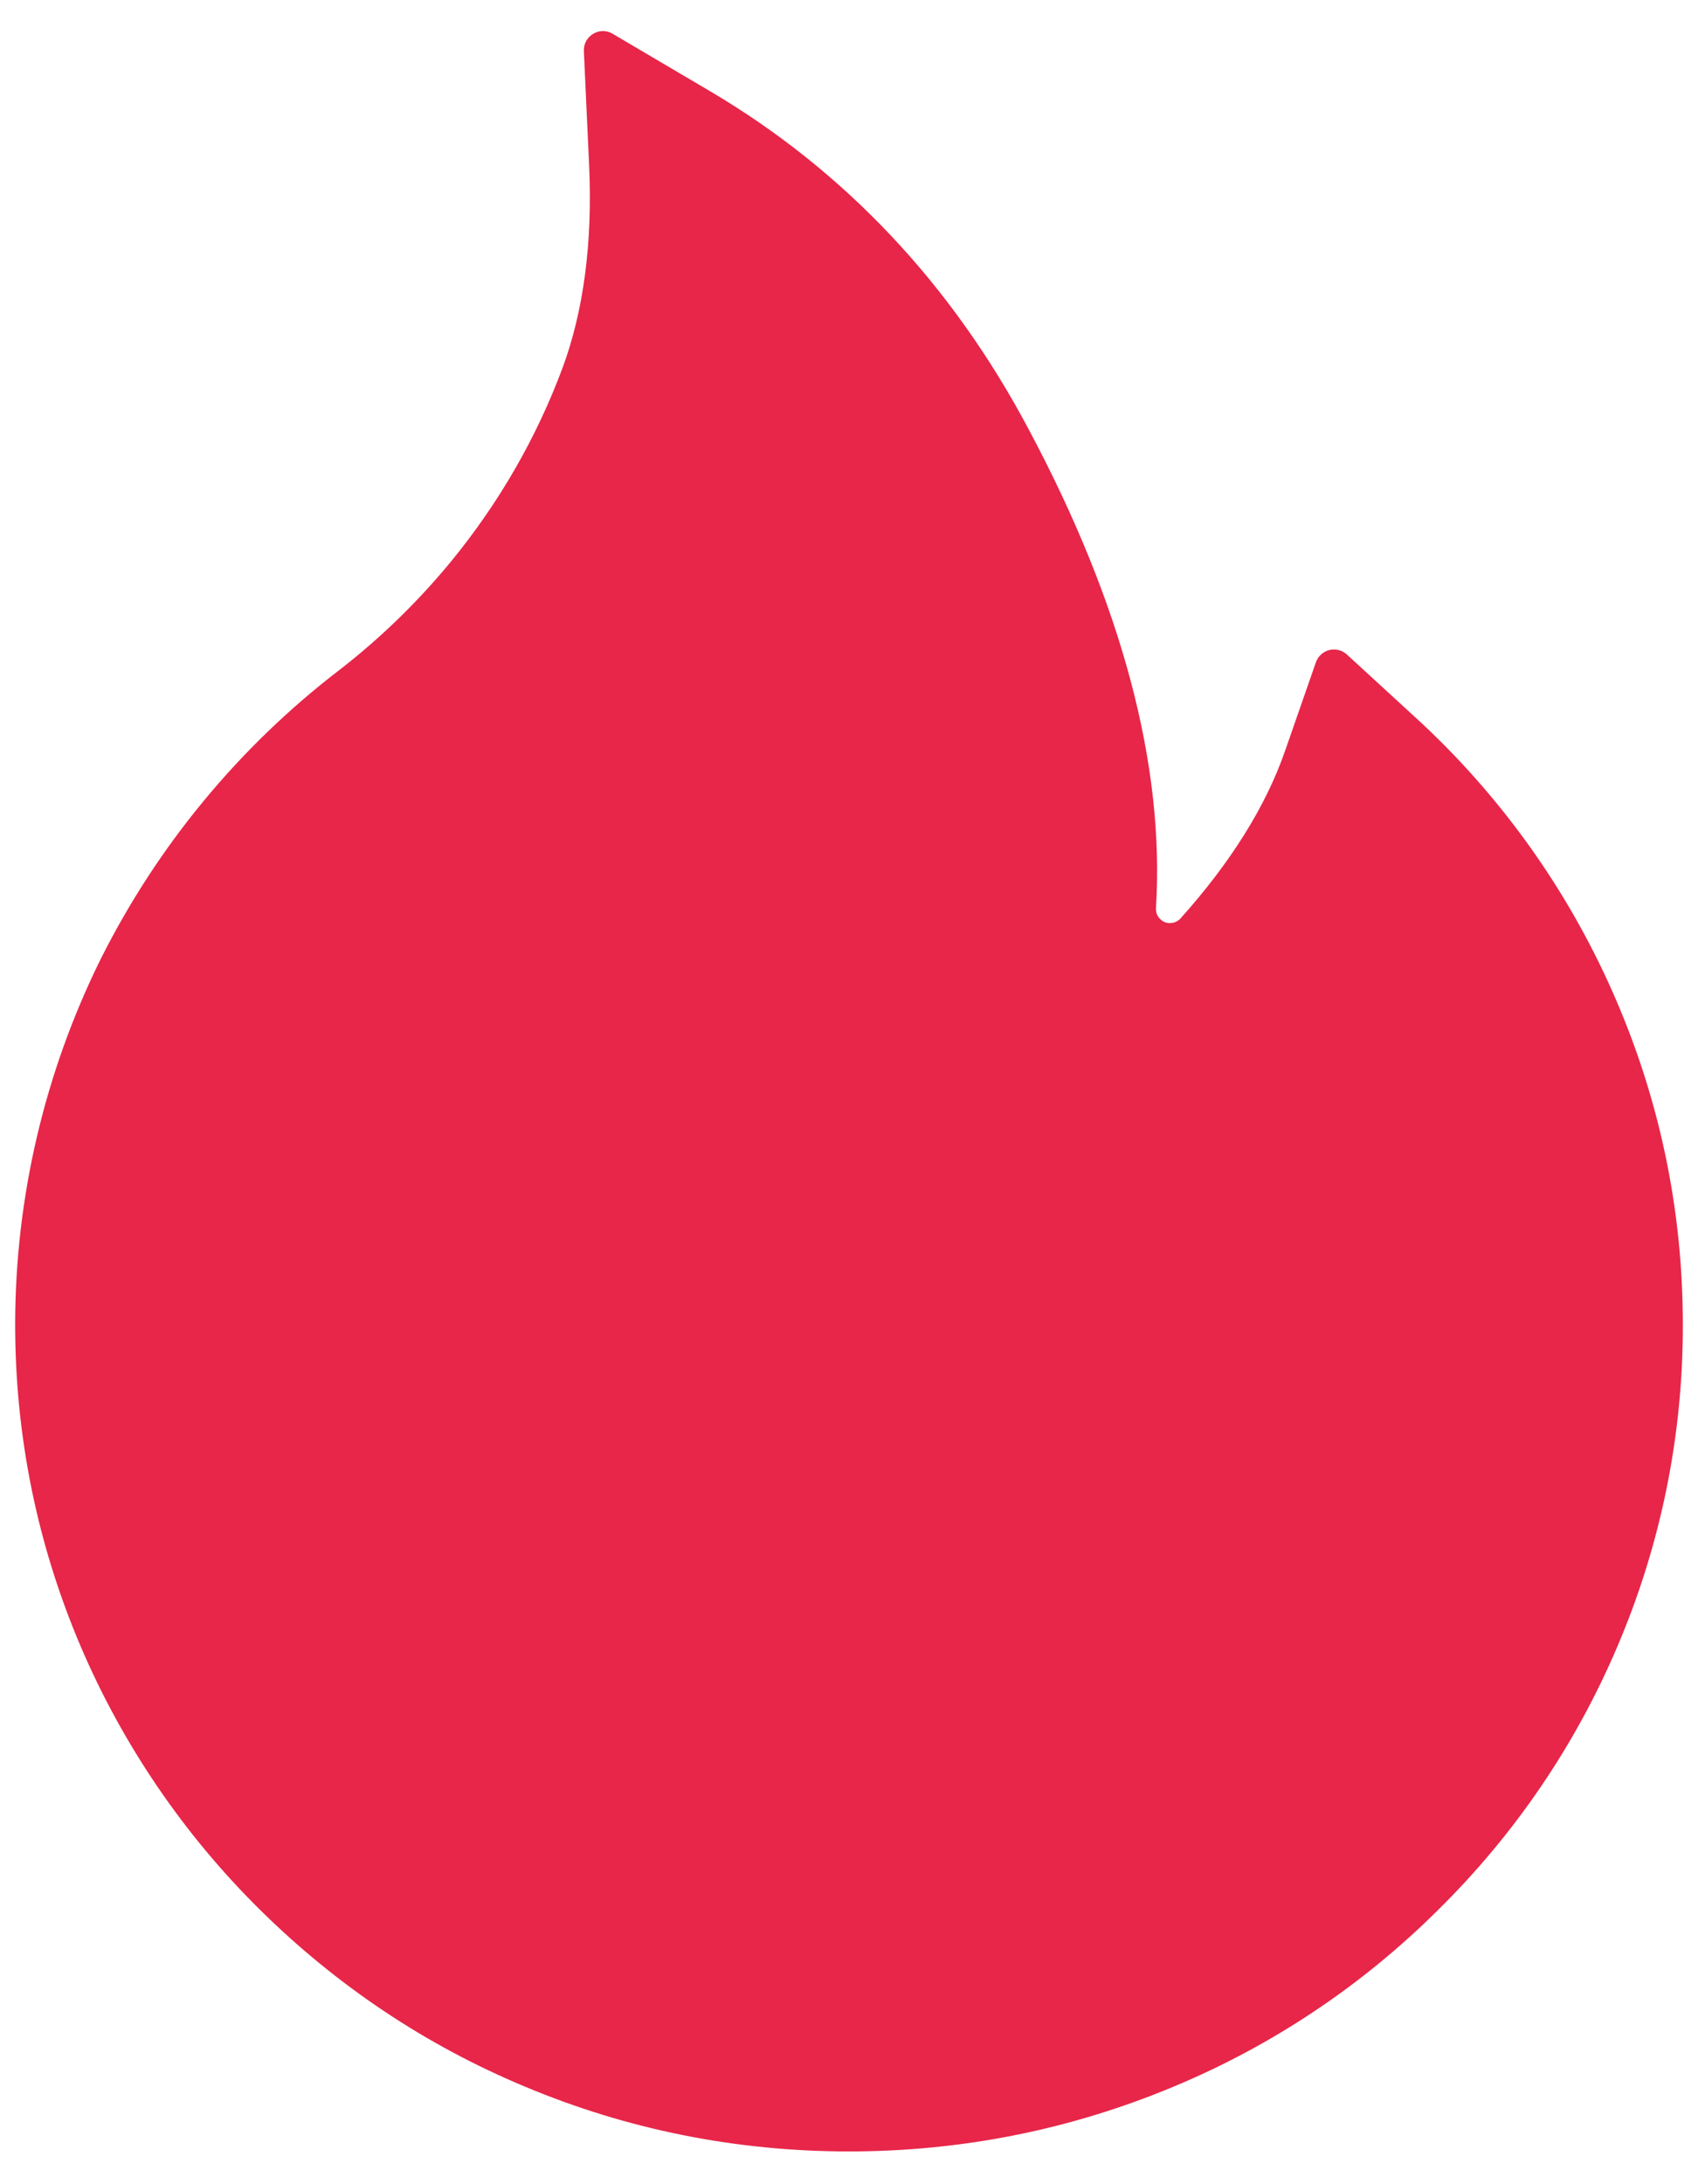 <svg width="14" height="18" viewBox="0 0 14 18" fill="none" xmlns="http://www.w3.org/2000/svg">
<path d="M13.291 8.164C12.912 7.311 12.361 6.545 11.672 5.914L11.104 5.393C11.084 5.375 11.061 5.363 11.036 5.357C11.011 5.351 10.985 5.351 10.959 5.357C10.934 5.364 10.911 5.376 10.892 5.394C10.873 5.411 10.858 5.433 10.85 5.457L10.596 6.186C10.438 6.643 10.146 7.109 9.734 7.568C9.707 7.598 9.676 7.605 9.654 7.607C9.633 7.609 9.6 7.605 9.57 7.578C9.543 7.555 9.529 7.52 9.531 7.484C9.604 6.309 9.252 4.982 8.482 3.539C7.846 2.34 6.961 1.404 5.855 0.752L5.049 0.277C4.943 0.215 4.809 0.297 4.814 0.42L4.857 1.357C4.887 1.998 4.812 2.564 4.637 3.035C4.422 3.611 4.113 4.146 3.719 4.627C3.444 4.961 3.133 5.263 2.791 5.527C1.967 6.16 1.298 6.972 0.832 7.9C0.368 8.837 0.126 9.868 0.125 10.914C0.125 11.836 0.307 12.729 0.666 13.57C1.013 14.381 1.514 15.116 2.141 15.736C2.773 16.361 3.508 16.854 4.326 17.195C5.174 17.551 6.072 17.73 7 17.73C7.928 17.73 8.826 17.551 9.674 17.197C10.49 16.858 11.232 16.362 11.859 15.738C12.492 15.113 12.988 14.383 13.334 13.572C13.693 12.733 13.877 11.829 13.875 10.916C13.875 9.963 13.68 9.037 13.291 8.164Z" fill="#E72649"/>
</svg>
